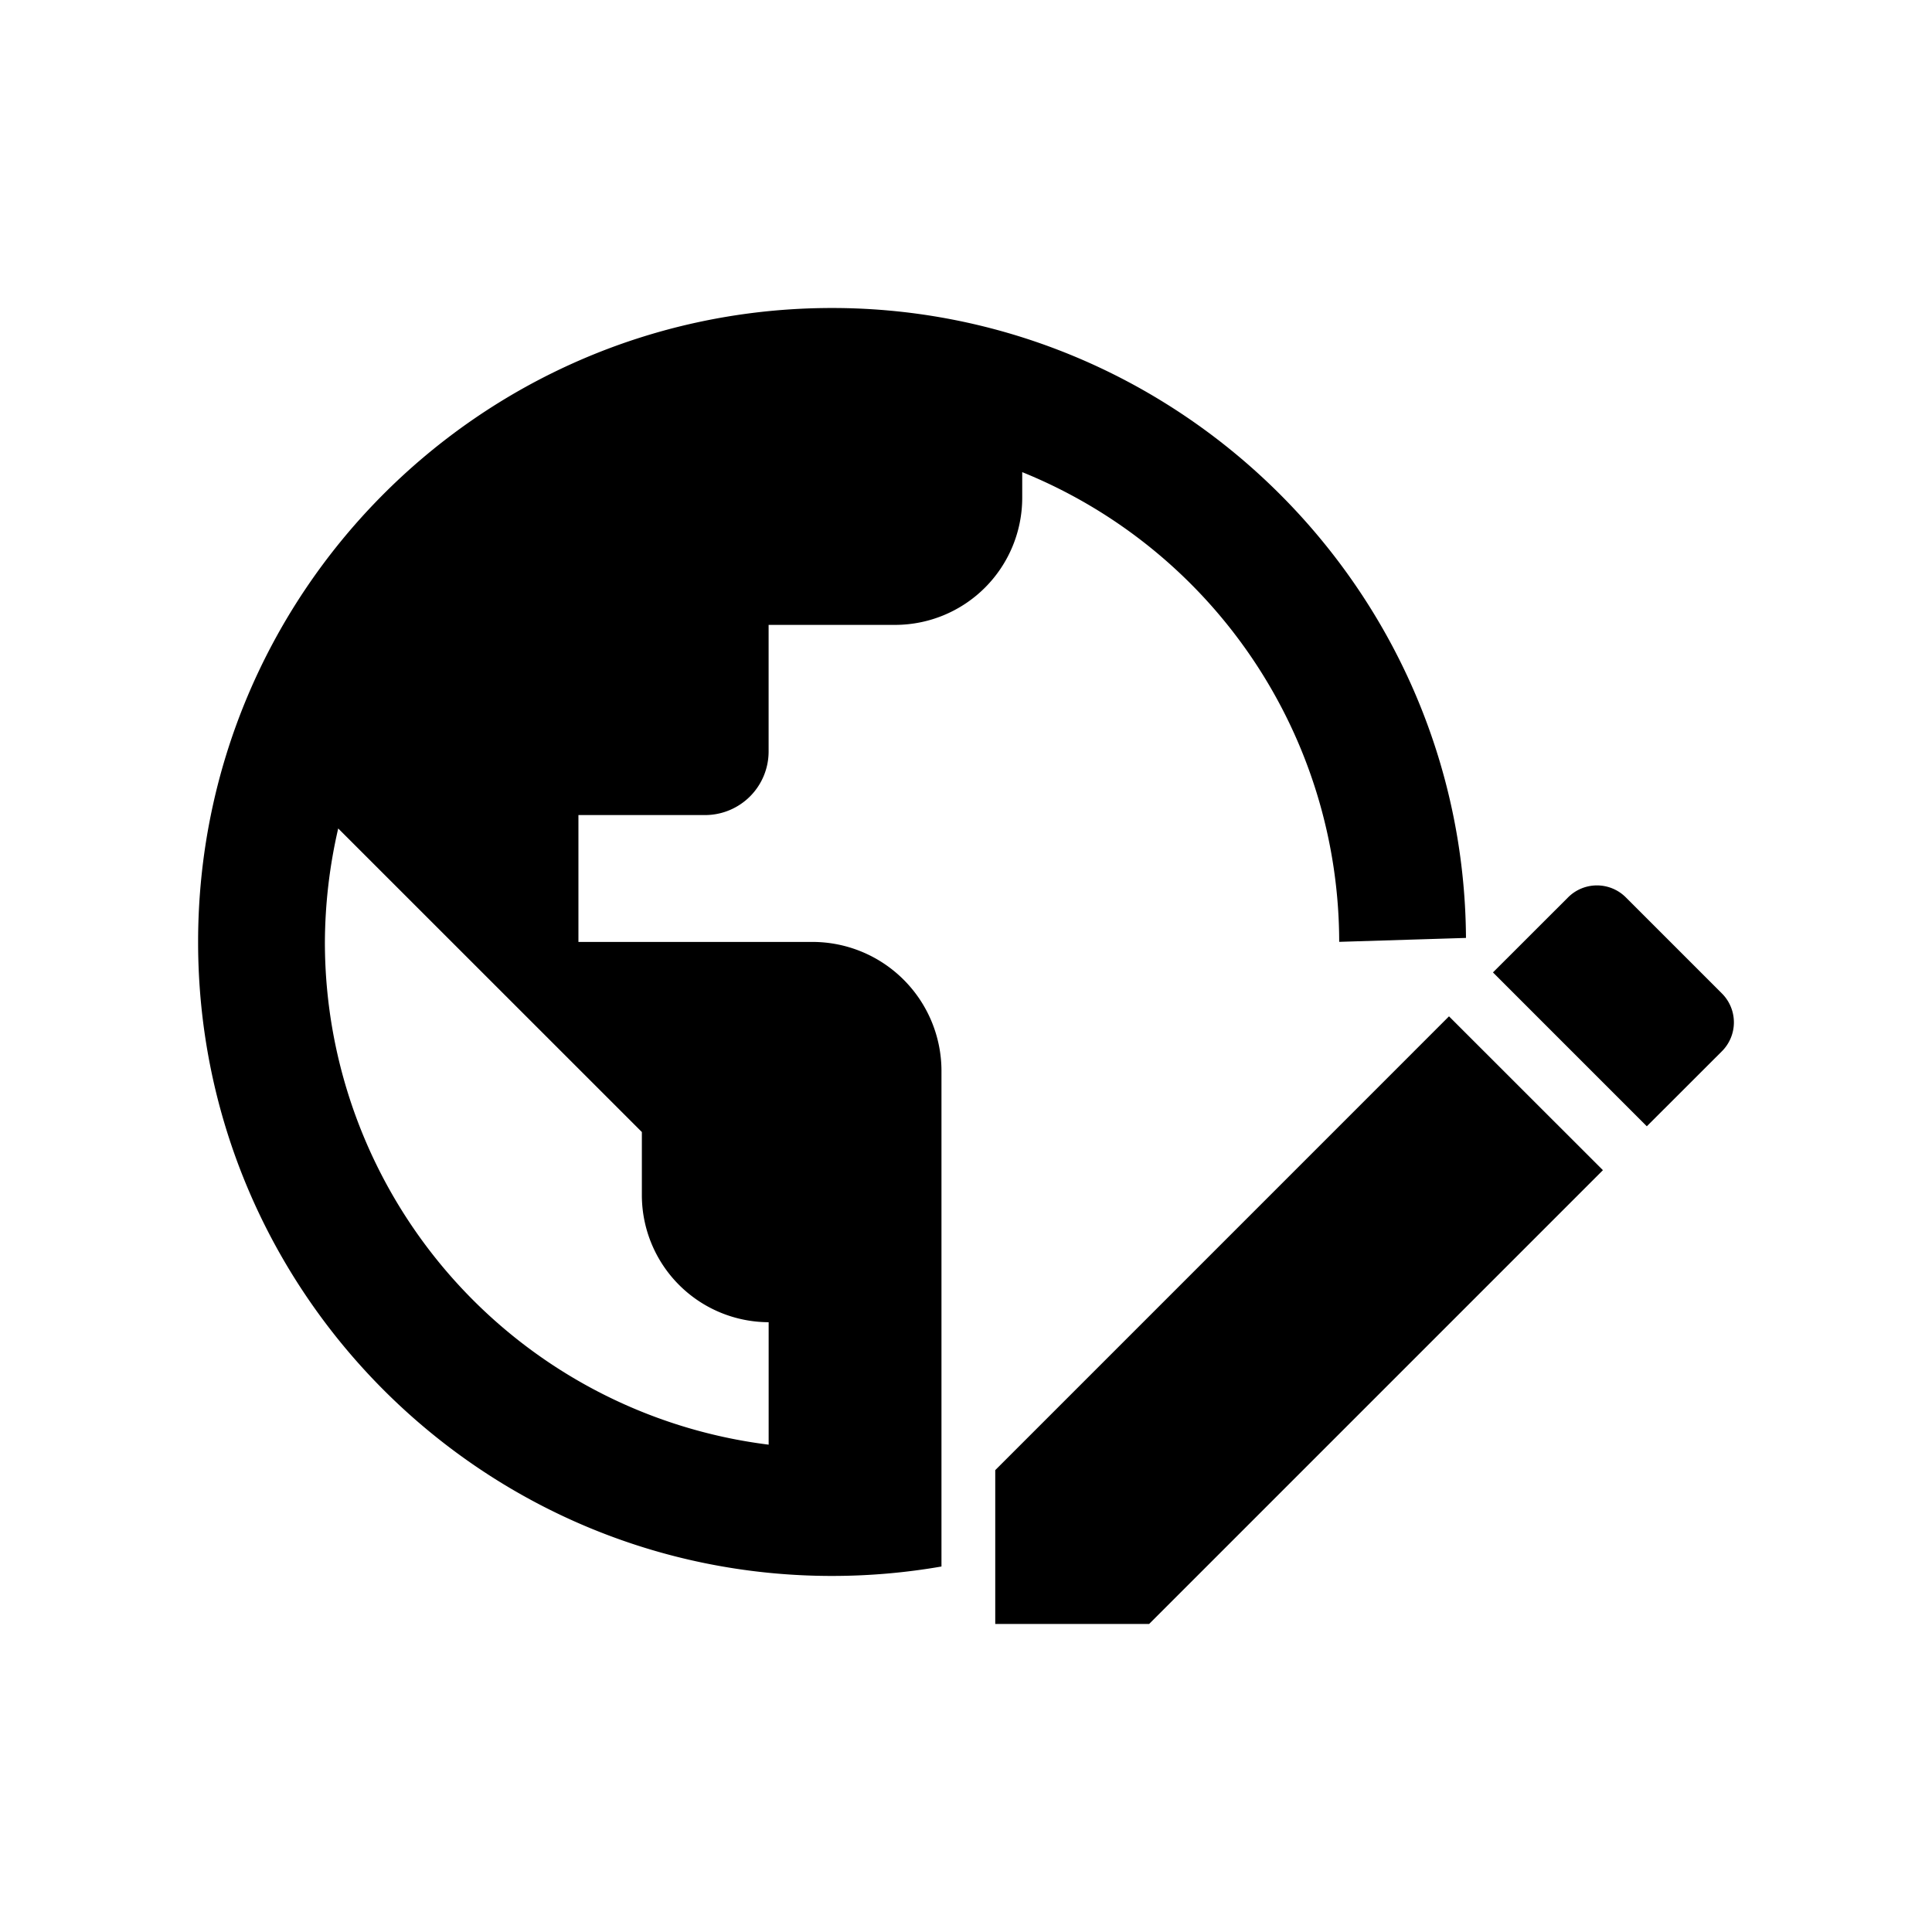 <svg xmlns="http://www.w3.org/2000/svg" viewBox="0 0 512 512"><title>icons_black</title><g id="livemodified"><path d="M263.75,389.6v40.77h40.78L424.79,310.11,384,269.34Zm192.57-111a10.83,10.83,0,0,0,0-15.33l-25.44-25.44a10.82,10.82,0,0,0-15.34,0L395.65,257.7l40.77,40.78Z"/><path d="M388.5,248.56c-.58-93-77.46-168.24-170.42-166.92-91.62,1.3-165.58,76.06-165.58,168,0,92.74,75.26,168,168,168a169,169,0,0,0,29-2.5V283.83a34.21,34.21,0,0,0-34.21-34.21h-62V216h33.6a16.85,16.85,0,0,0,16.8-16.8v-33.6h33.6A33.7,33.7,0,0,0,270.9,132v-6.88a134.47,134.47,0,0,1,84,124.48ZM203.7,382.85A134.21,134.21,0,0,1,86.1,249.62a136.09,136.09,0,0,1,3.53-30.07L170.1,300v16.8a33.7,33.7,0,0,0,33.6,33.6Z"/></g></svg>